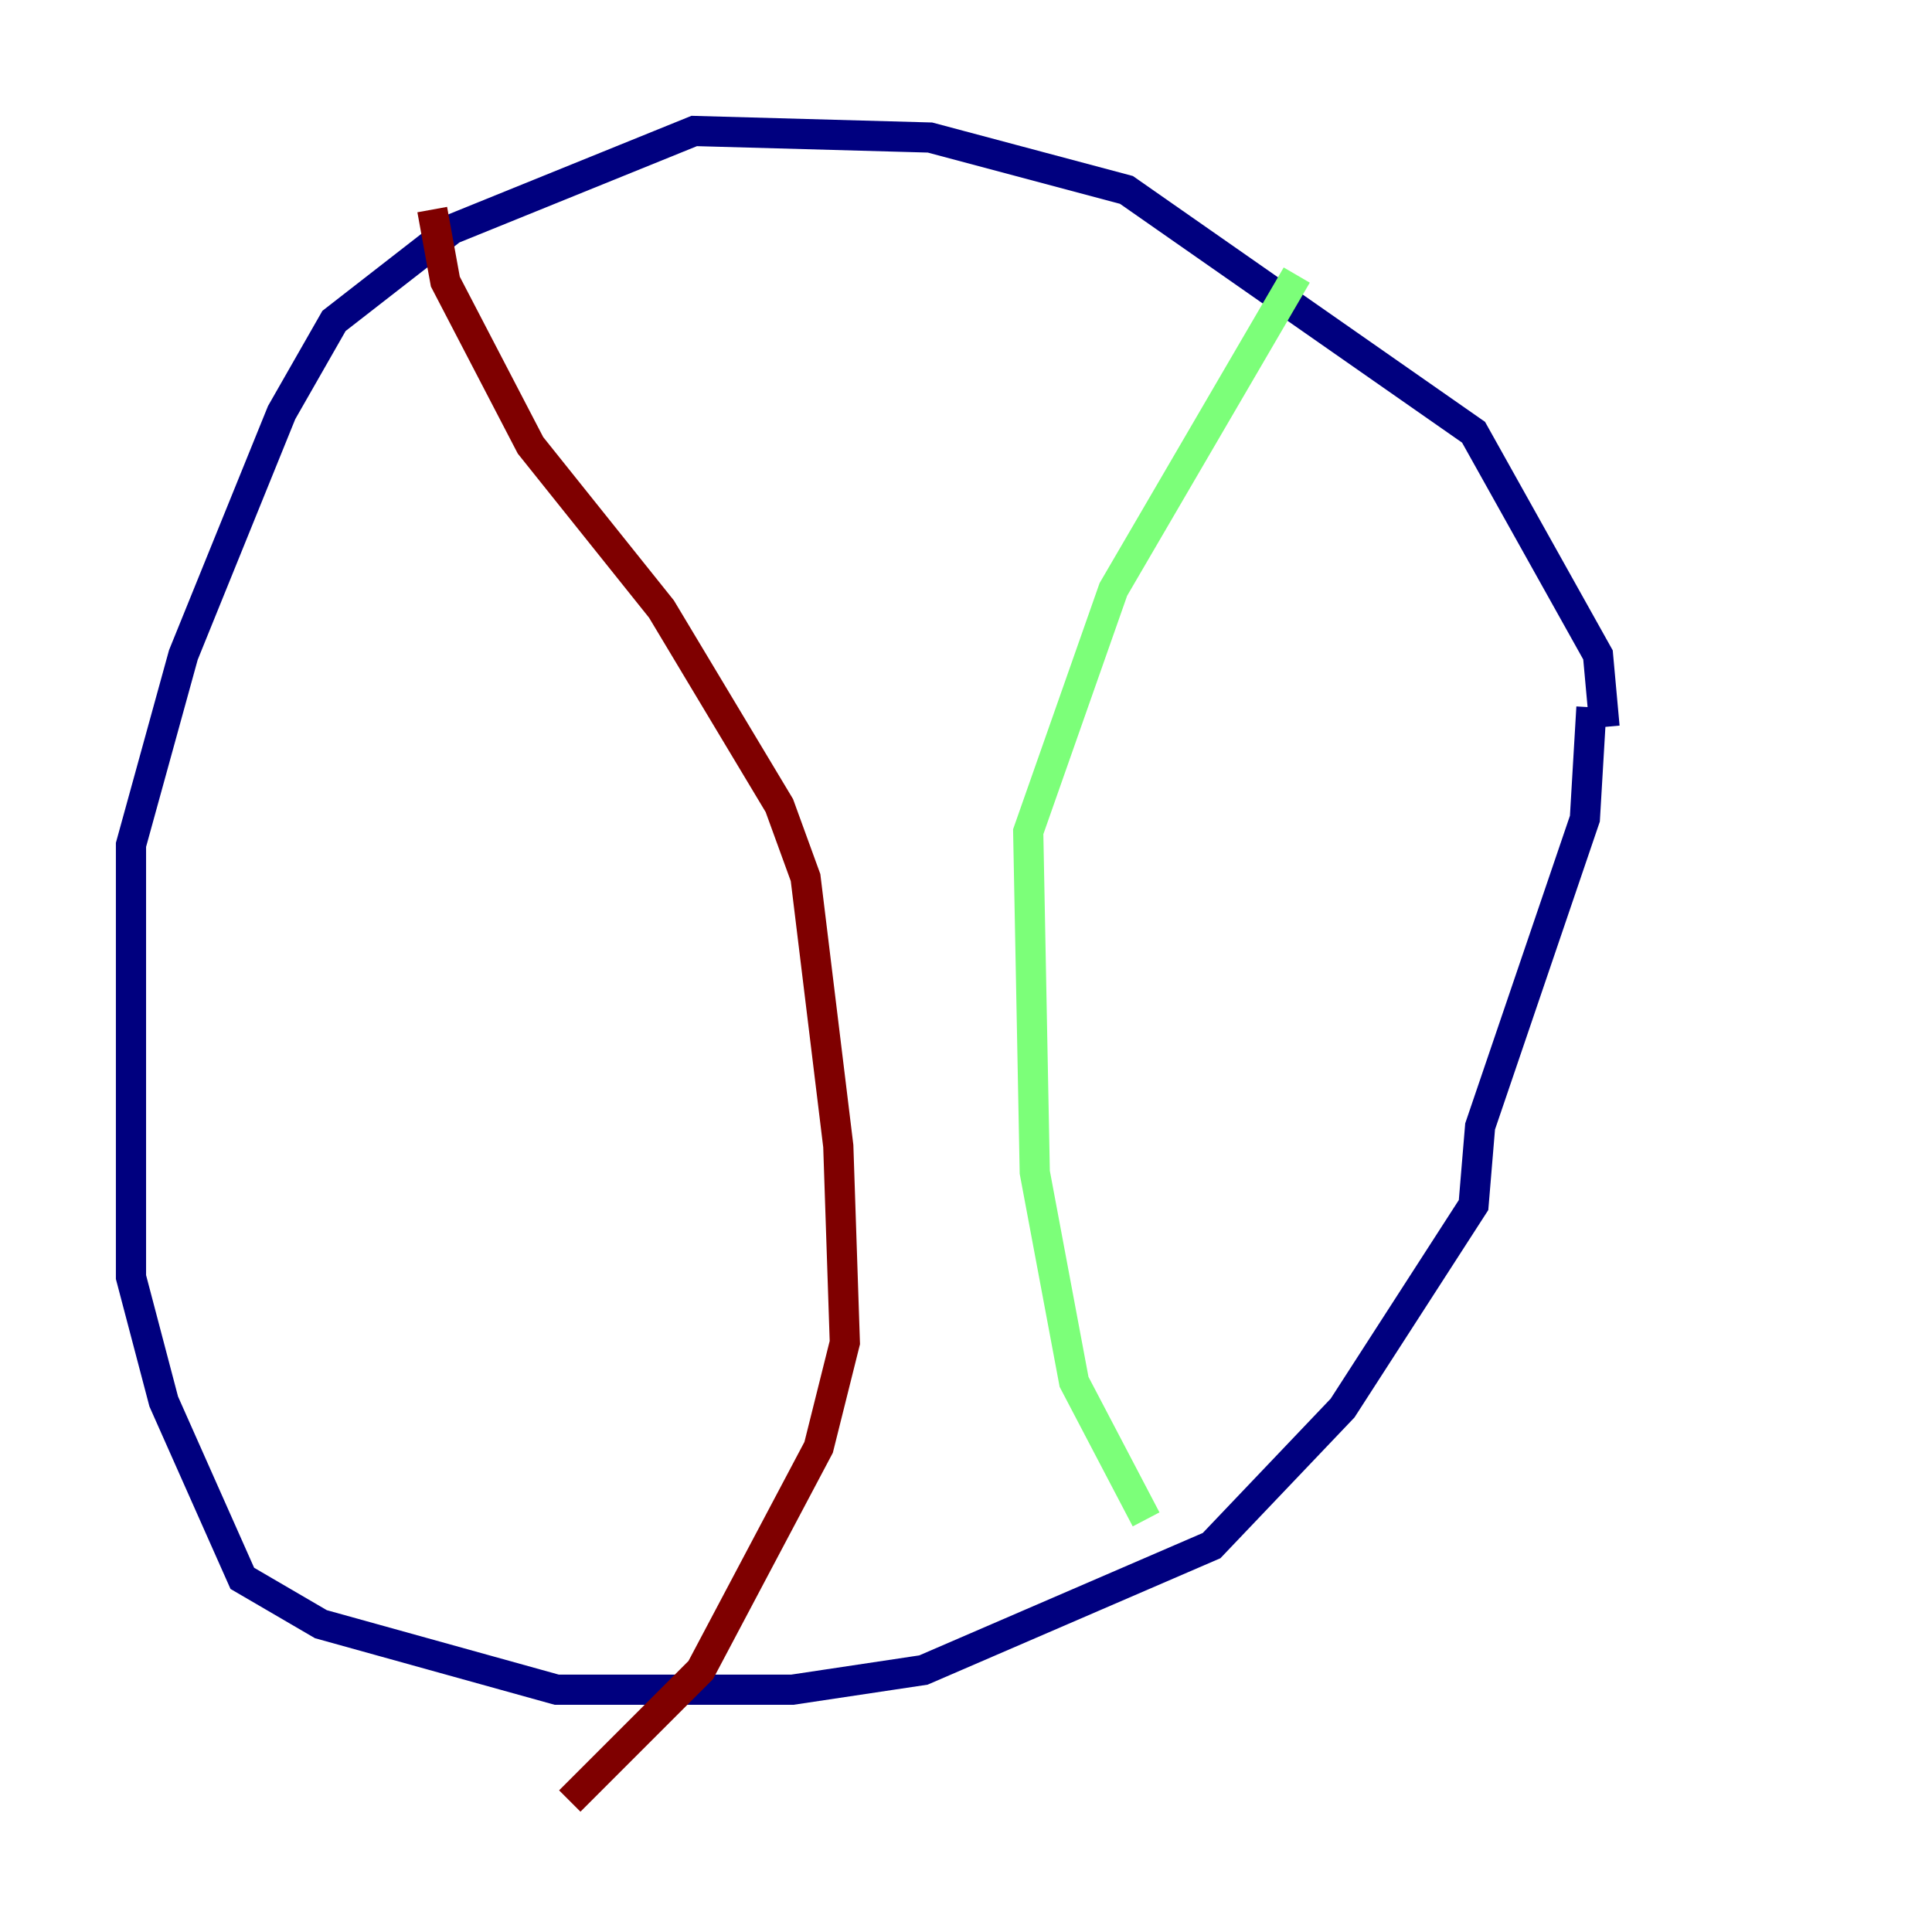 <?xml version="1.0" encoding="utf-8" ?>
<svg baseProfile="tiny" height="128" version="1.2" viewBox="0,0,128,128" width="128" xmlns="http://www.w3.org/2000/svg" xmlns:ev="http://www.w3.org/2001/xml-events" xmlns:xlink="http://www.w3.org/1999/xlink"><defs /><polyline fill="none" points="106.305,48.163 105.871,43.39 97.627,28.637 74.63,12.583 61.614,9.112 45.993,8.678 29.939,15.186 22.129,21.261 18.658,27.336 12.149,43.39 8.678,55.973 8.678,84.61 10.848,92.854 16.054,104.57 21.261,107.607 36.881,111.946 52.502,111.946 61.18,110.644 80.271,102.4 88.949,93.288 97.627,79.837 98.061,74.63 105.003,54.237 105.437,46.861" stroke="#00007f" stroke-width="2" /><polyline fill="none" points="85.912,18.224 73.763,39.051 68.122,55.105 68.556,77.668 71.159,91.552 75.932,100.664" stroke="#7cff79" stroke-width="2" /><polyline fill="none" points="28.637,13.885 29.505,18.658 35.146,29.505 43.824,40.352 51.634,53.37 53.37,58.142 55.539,75.932 55.973,88.949 54.237,95.891 46.427,110.644 37.749,119.322" stroke="#7f0000" stroke-width="2" /></svg>